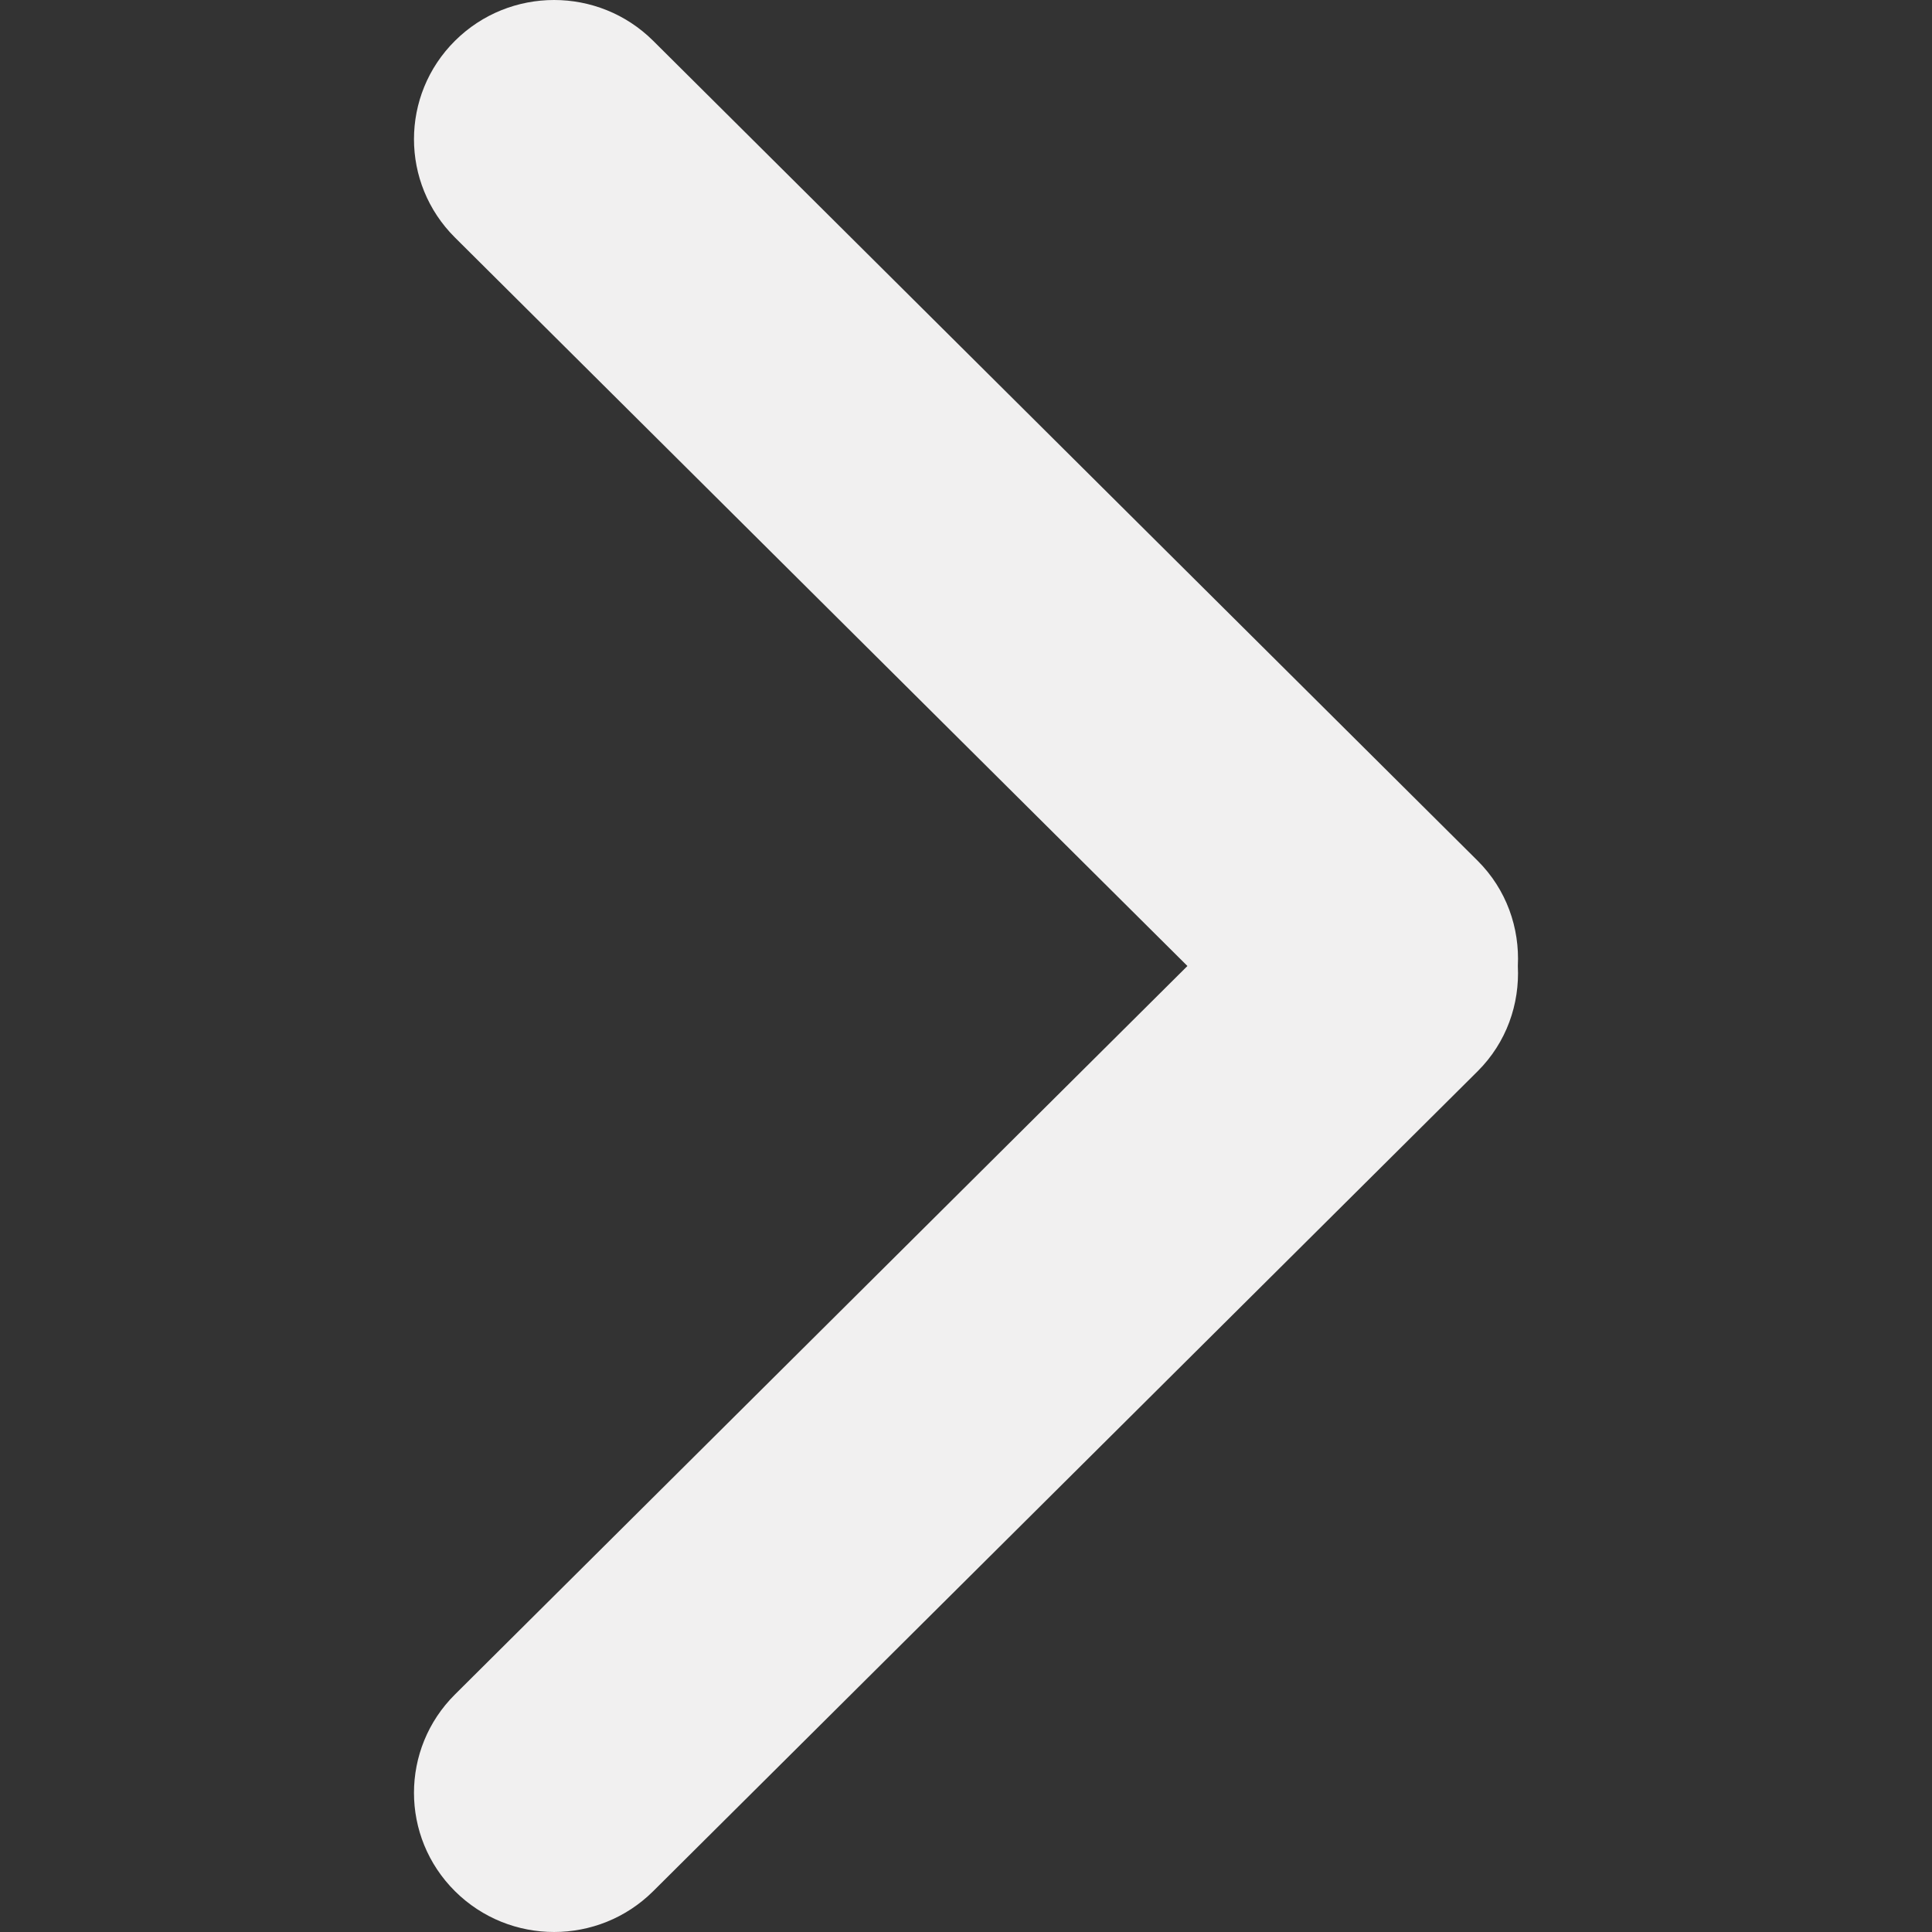 <?xml version="1.0" encoding="iso-8859-1"?>
<!-- Generator: Adobe Illustrator 18.1.1, SVG Export Plug-In . SVG Version: 6.00 Build 0)  -->
<svg fill="#f1f0f0" version="1.1" id="Capa_1" xmlns="http://www.w3.org/2000/svg" xmlns:xlink="http://www.w3.org/1999/xlink" x="0px" y="0px"
	 viewBox="0 0 250.738 250.738" style="enable-background:new 0 0 250.738 250.738;" xml:space="preserve">
<rect x="0" y="0" width="250.738" height="250.738" fill="#333333" stroke="none"/>
<g id="Rounded_Rectangle_33_copy_4">
	<path fill="#f1f0f0" style="fill-rule:evenodd;clip-rule:evenodd;" d="M191.75,111.689L84.766,5.291c-7.1-7.055-18.613-7.055-25.713,0
		c-7.101,7.054-7.101,18.49,0,25.544l95.053,94.534l-95.053,94.533c-7.101,7.054-7.101,18.491,0,25.545
		c7.1,7.054,18.613,7.054,25.713,0L191.75,139.05c3.784-3.759,5.487-8.759,5.238-13.681
		C197.237,120.447,195.534,115.448,191.75,111.689z"/>
</g>
<g>
</g>
<g>
</g>
<g>
</g>
<g>
</g>
<g>
</g>
<g>
</g>
<g>
</g>
<g>
</g>
<g>
</g>
<g>
</g>
<g>
</g>
<g>
</g>
<g>
</g>
<g>
</g>
<g>
</g>
</svg>
